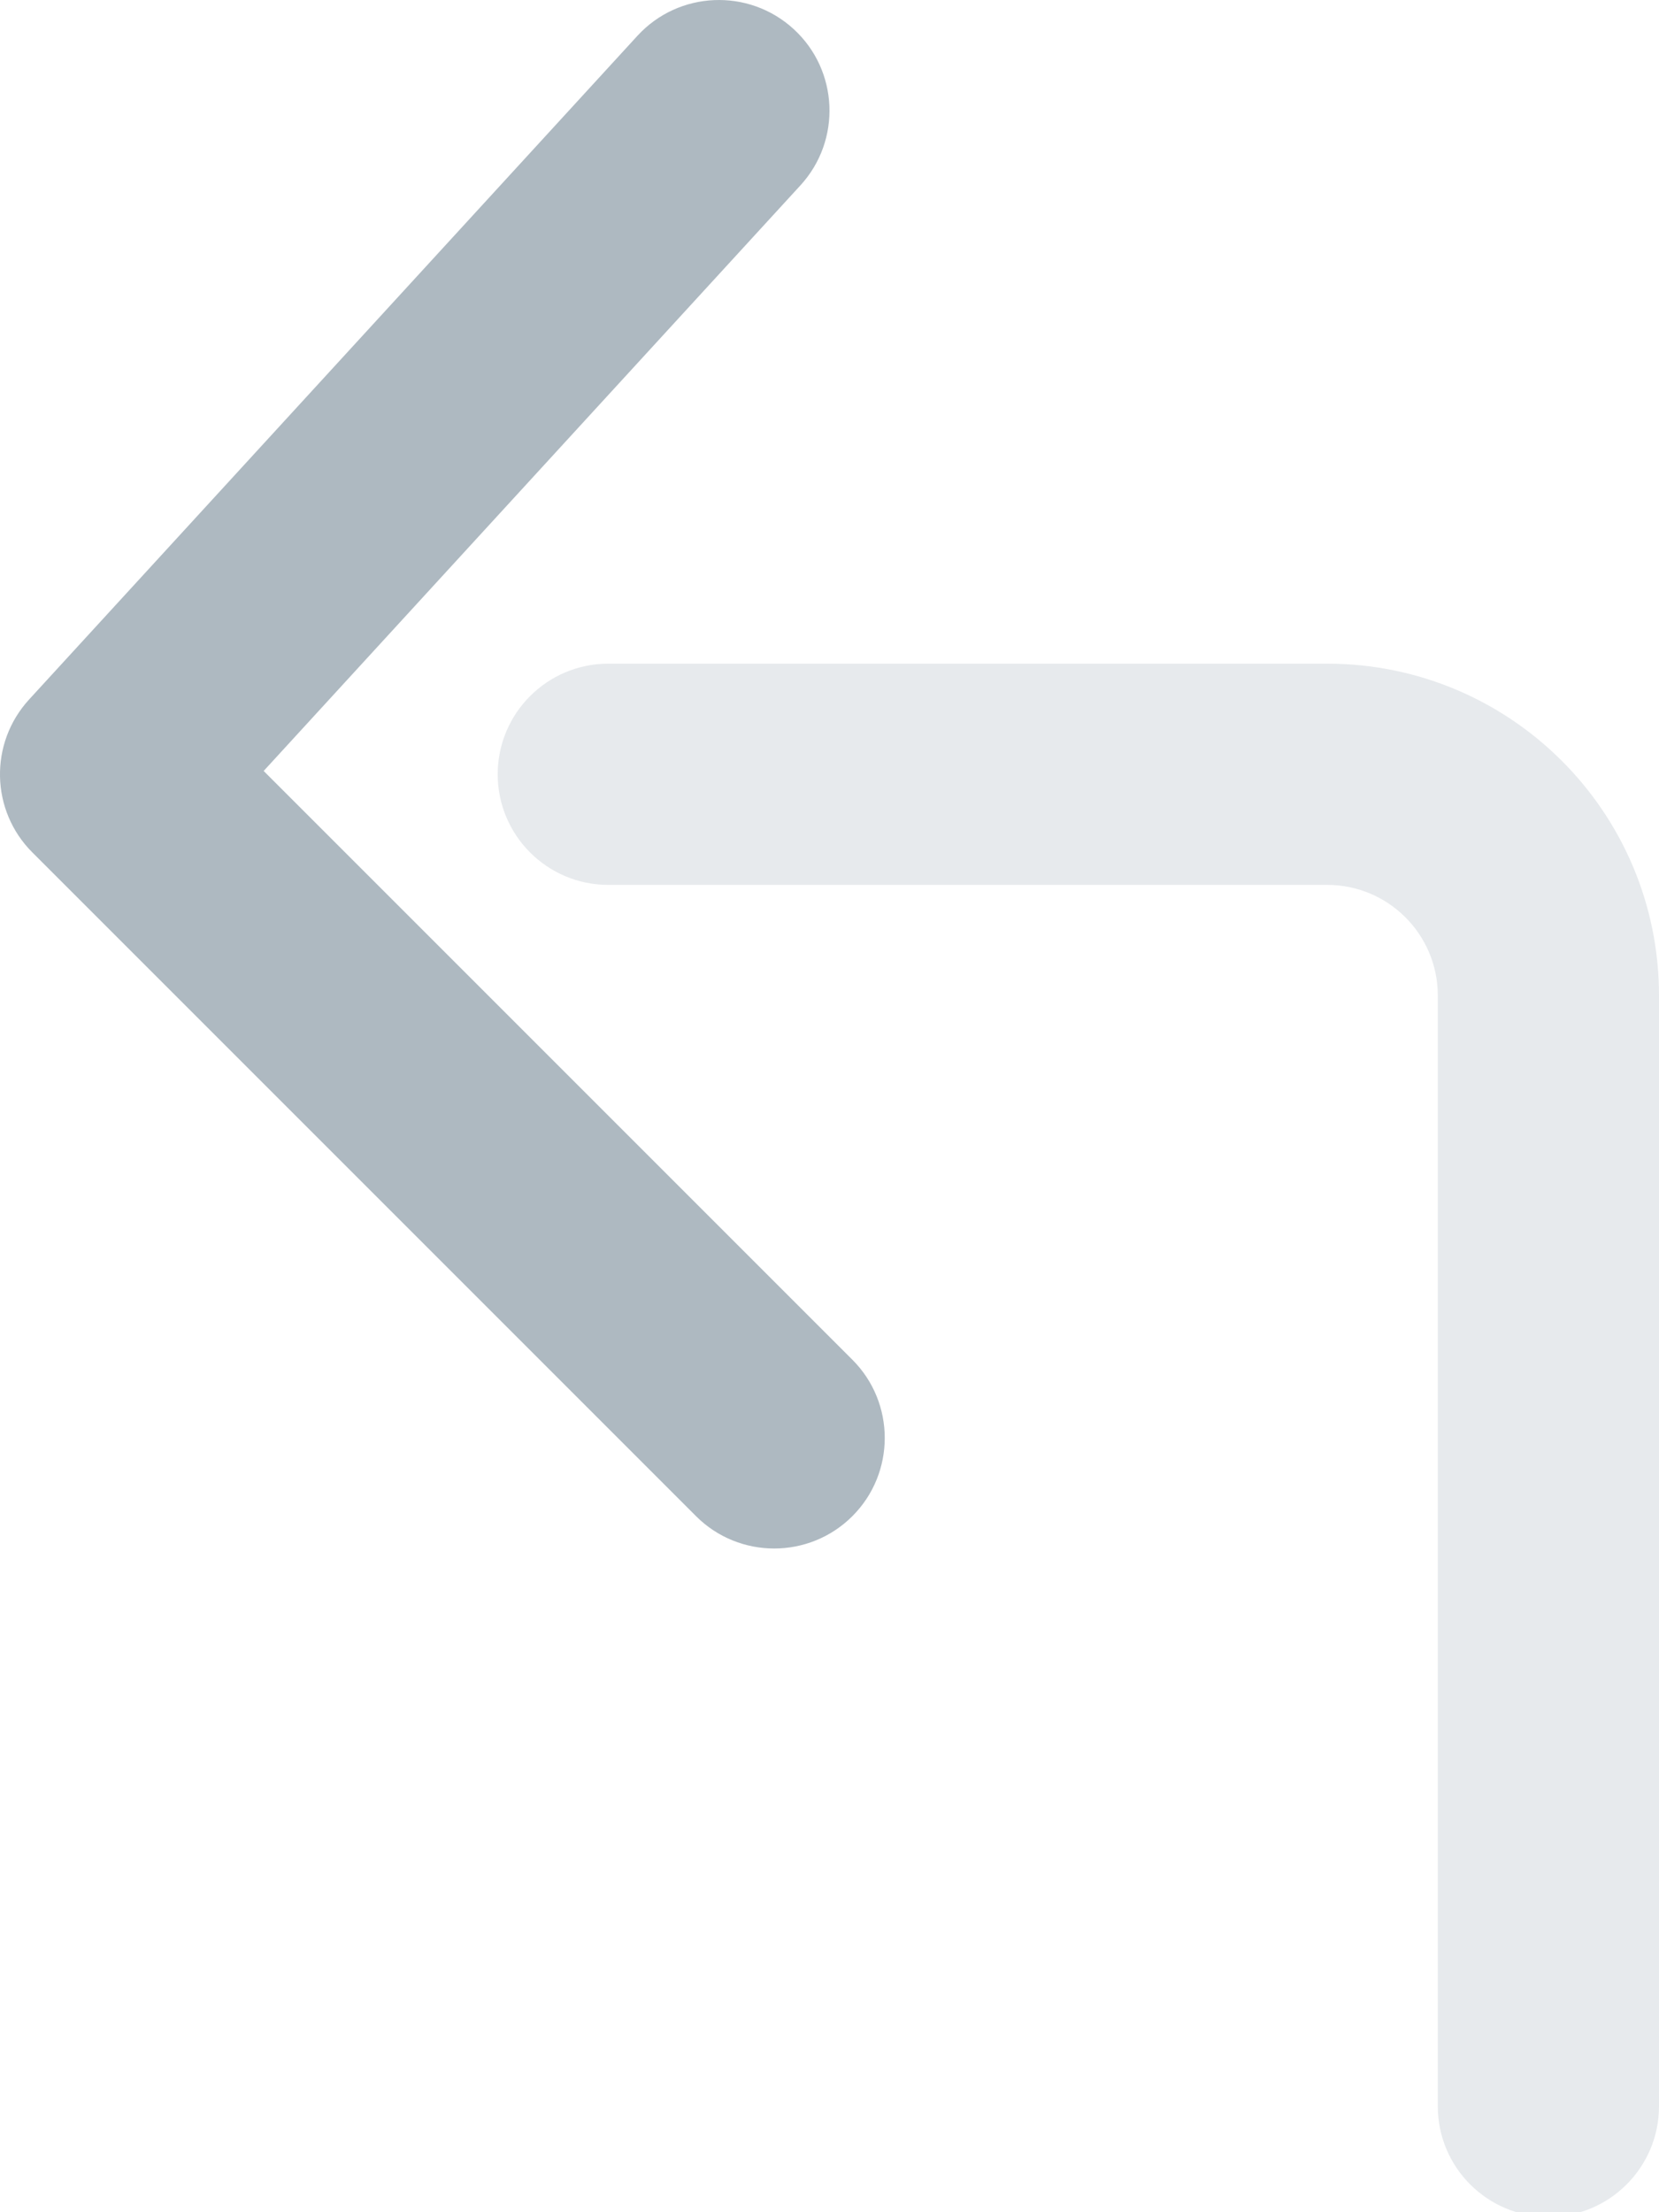 <svg xmlns="http://www.w3.org/2000/svg" width="15" height="20" viewBox="0 0 15 20">
    <g fill="none" fill-rule="evenodd">
        <path d="M0 0L24 0 24 24 0 24z" transform="translate(-6 -2)"/>
        <path fill="#AEB9C1" fill-rule="nonzero" d="M13.707 14.293c.39.39.39 1.024 0 1.414-.39.39-1.024.39-1.414 0l-6-6c-.379-.378-.392-.988-.03-1.383l5.5-6c.373-.407 1.006-.434 1.413-.061.407.373.434 1.006.061 1.413L8.384 8.97l5.323 5.323z" transform="translate(-6 -2)"/>
        <path fill="#AEB9C1" fill-rule="nonzero" d="M11.5 8c-.552 0-1 .448-1 1s.448 1 1 1H18c.552 0 1 .448 1 1v10.042c0 .552.448 1 1 1s1-.448 1-1V11c0-1.657-1.343-3-3-3h-6.5z" opacity=".3" transform="translate(-6 -2)"/>
    </g>
</svg>
